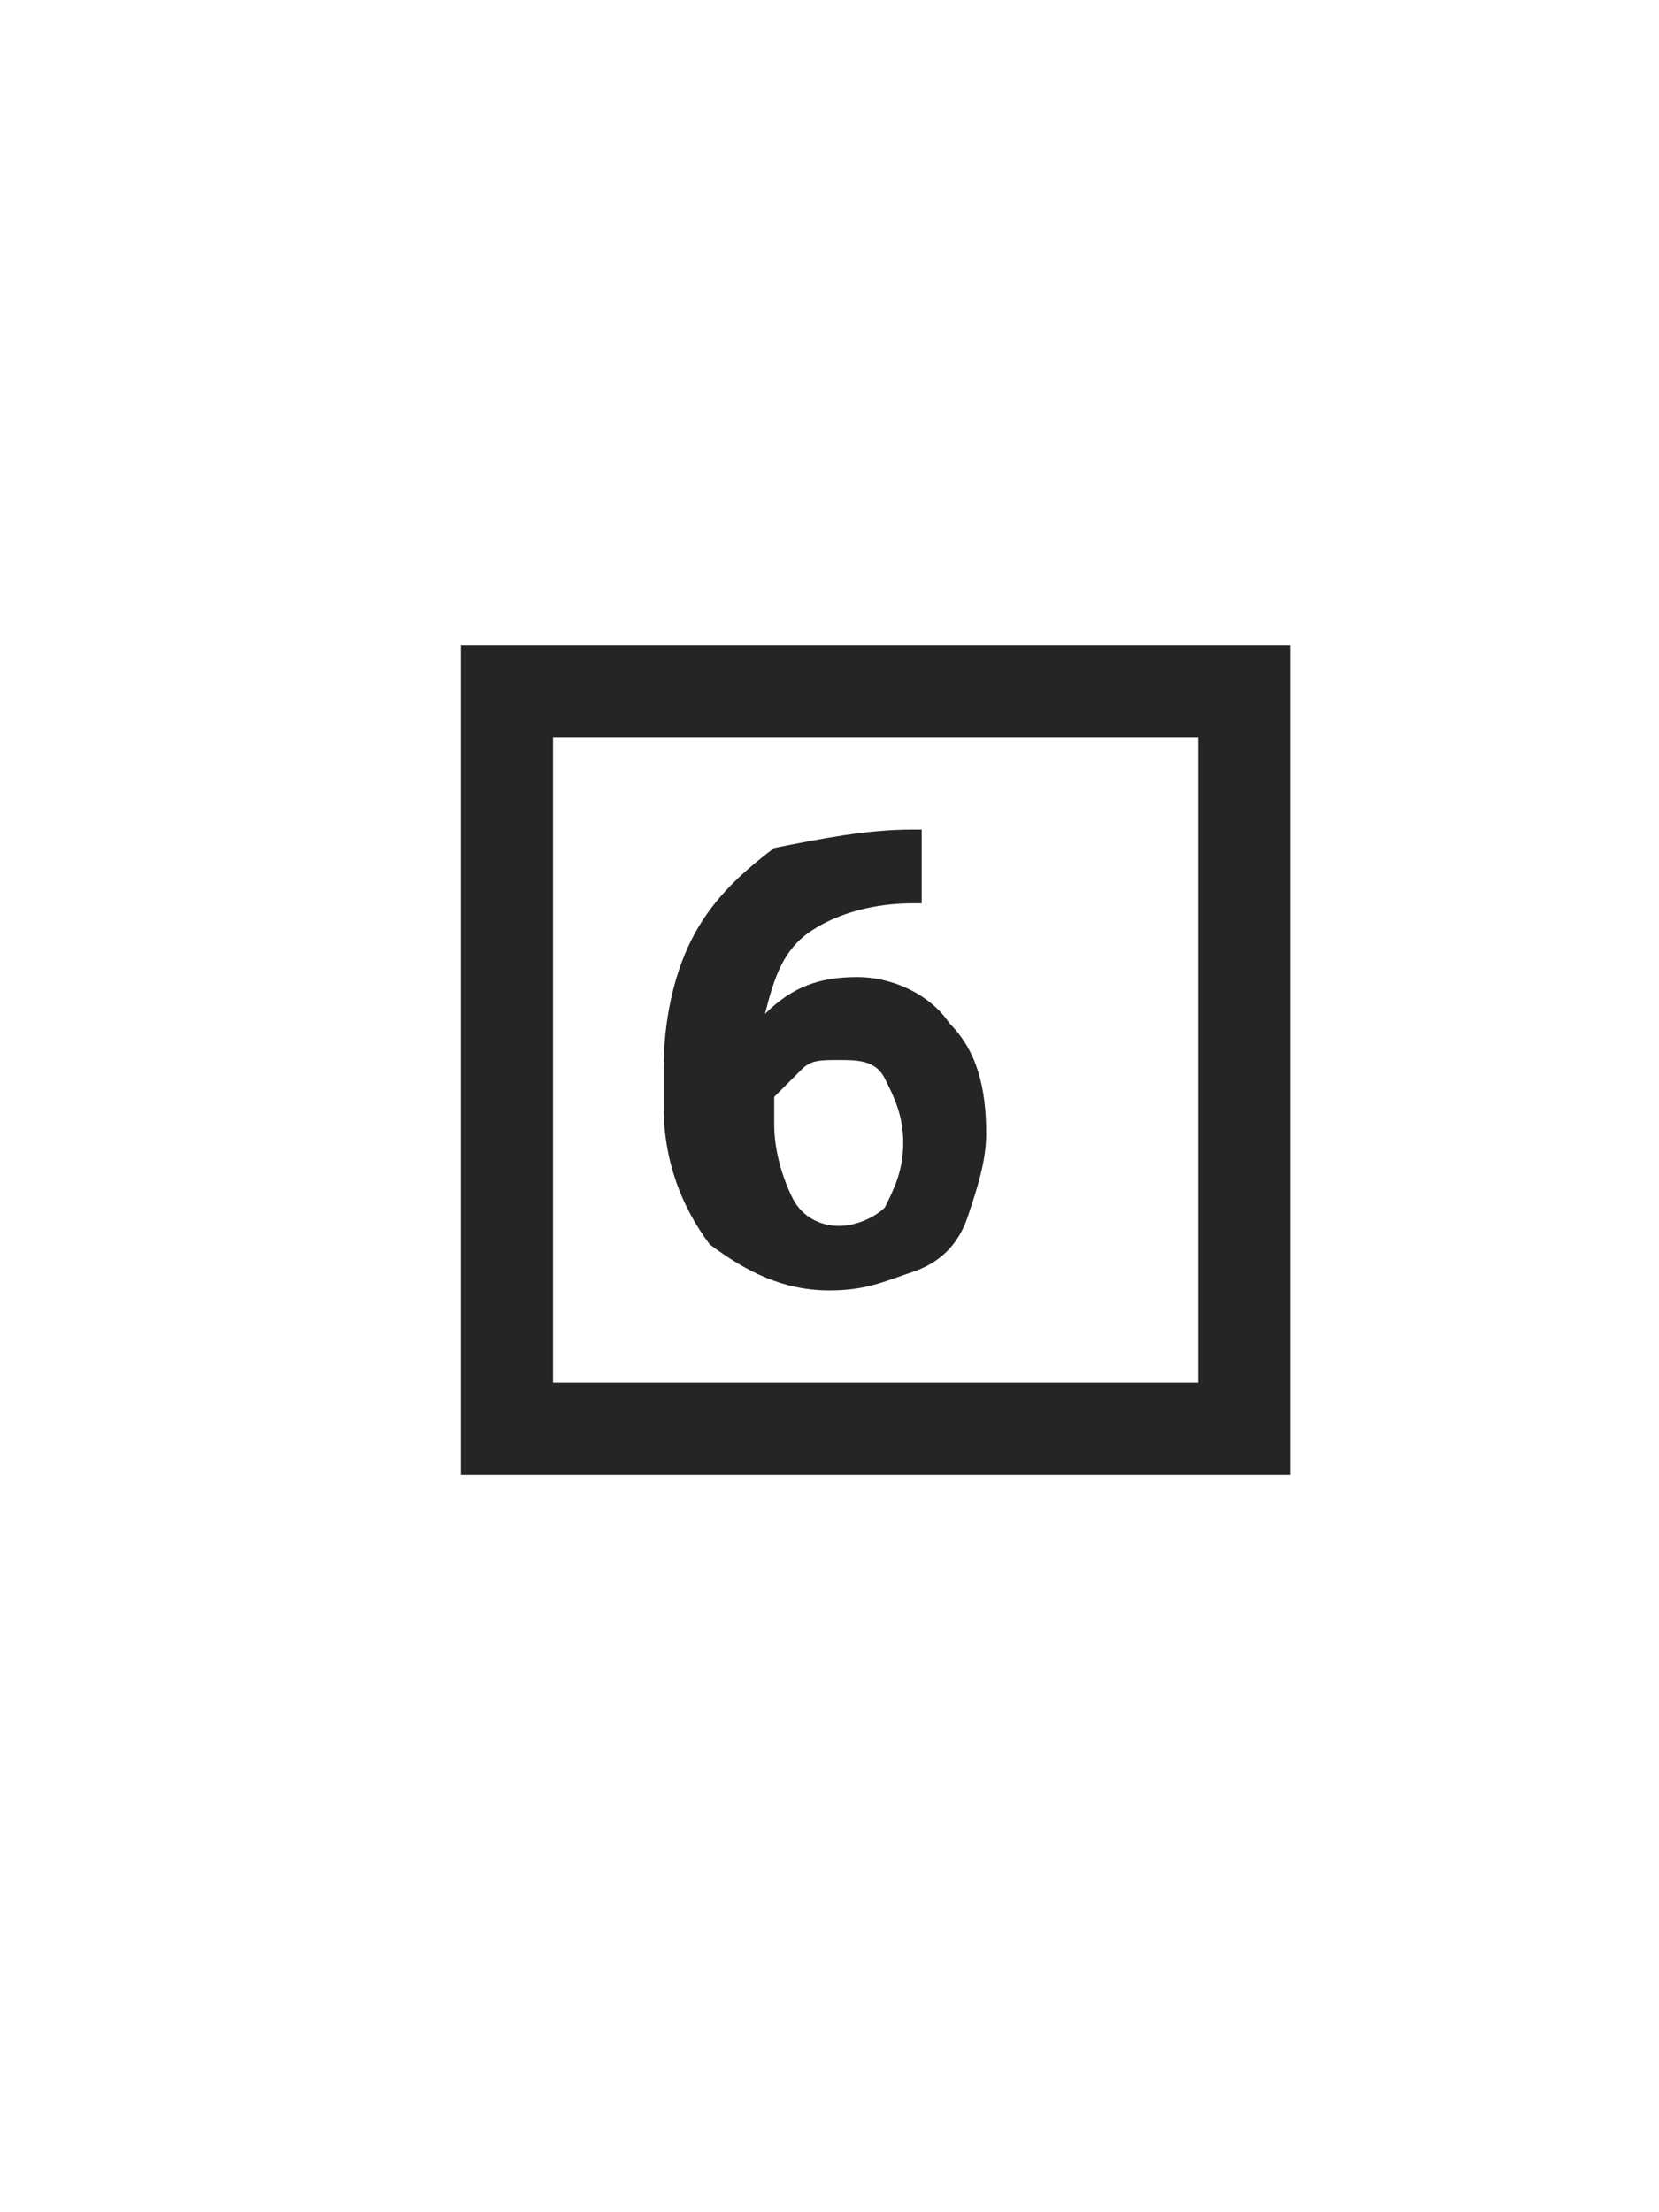 <?xml version="1.0" encoding="utf-8"?>
<!-- Generator: Adobe Illustrator 25.2.0, SVG Export Plug-In . SVG Version: 6.00 Build 0)  -->
<svg version="1.1" id="Layer_1" xmlns="http://www.w3.org/2000/svg" xmlns:xlink="http://www.w3.org/1999/xlink" x="0px" y="0px"
	 viewBox="0 0 18 24" style="enable-background:new 0 0 18 24;" xml:space="preserve">
<style type="text/css">
	.st0{display:none;fill:#D1D1D1;}
	.st1{fill-rule:evenodd;clip-rule:evenodd;fill:#252525;}
	.st2{fill:#252525;}
</style>
<rect class="st0" width="18" height="24"/>
<path class="st1" d="M13,8H6v7h7V8z M5,7v9h9V7H5z"/>
<path class="st2" d="M10,9v0.8H9.9c-0.4,0-0.8,0.1-1.1,0.3c-0.3,0.2-0.4,0.5-0.5,0.9c0.3-0.3,0.6-0.4,1-0.4c0.4,0,0.8,0.2,1,0.5
	c0.3,0.3,0.4,0.7,0.4,1.2c0,0.3-0.1,0.6-0.2,0.9c-0.1,0.3-0.3,0.5-0.6,0.6c-0.3,0.1-0.5,0.2-0.9,0.2c-0.5,0-0.9-0.2-1.3-0.5
	c-0.3-0.4-0.5-0.9-0.5-1.5v-0.4c0-0.5,0.1-1,0.3-1.4c0.2-0.4,0.5-0.7,0.9-1C8.9,9.1,9.4,9,9.9,9H10z M9.1,11.5c-0.2,0-0.3,0-0.4,0.1
	c-0.1,0.1-0.2,0.2-0.3,0.3v0.3c0,0.3,0.1,0.6,0.2,0.8c0.1,0.2,0.3,0.3,0.5,0.3c0.2,0,0.4-0.1,0.5-0.2c0.1-0.2,0.2-0.4,0.2-0.7
	c0-0.3-0.1-0.5-0.2-0.7C9.5,11.5,9.3,11.5,9.1,11.5z"/>
</svg>
